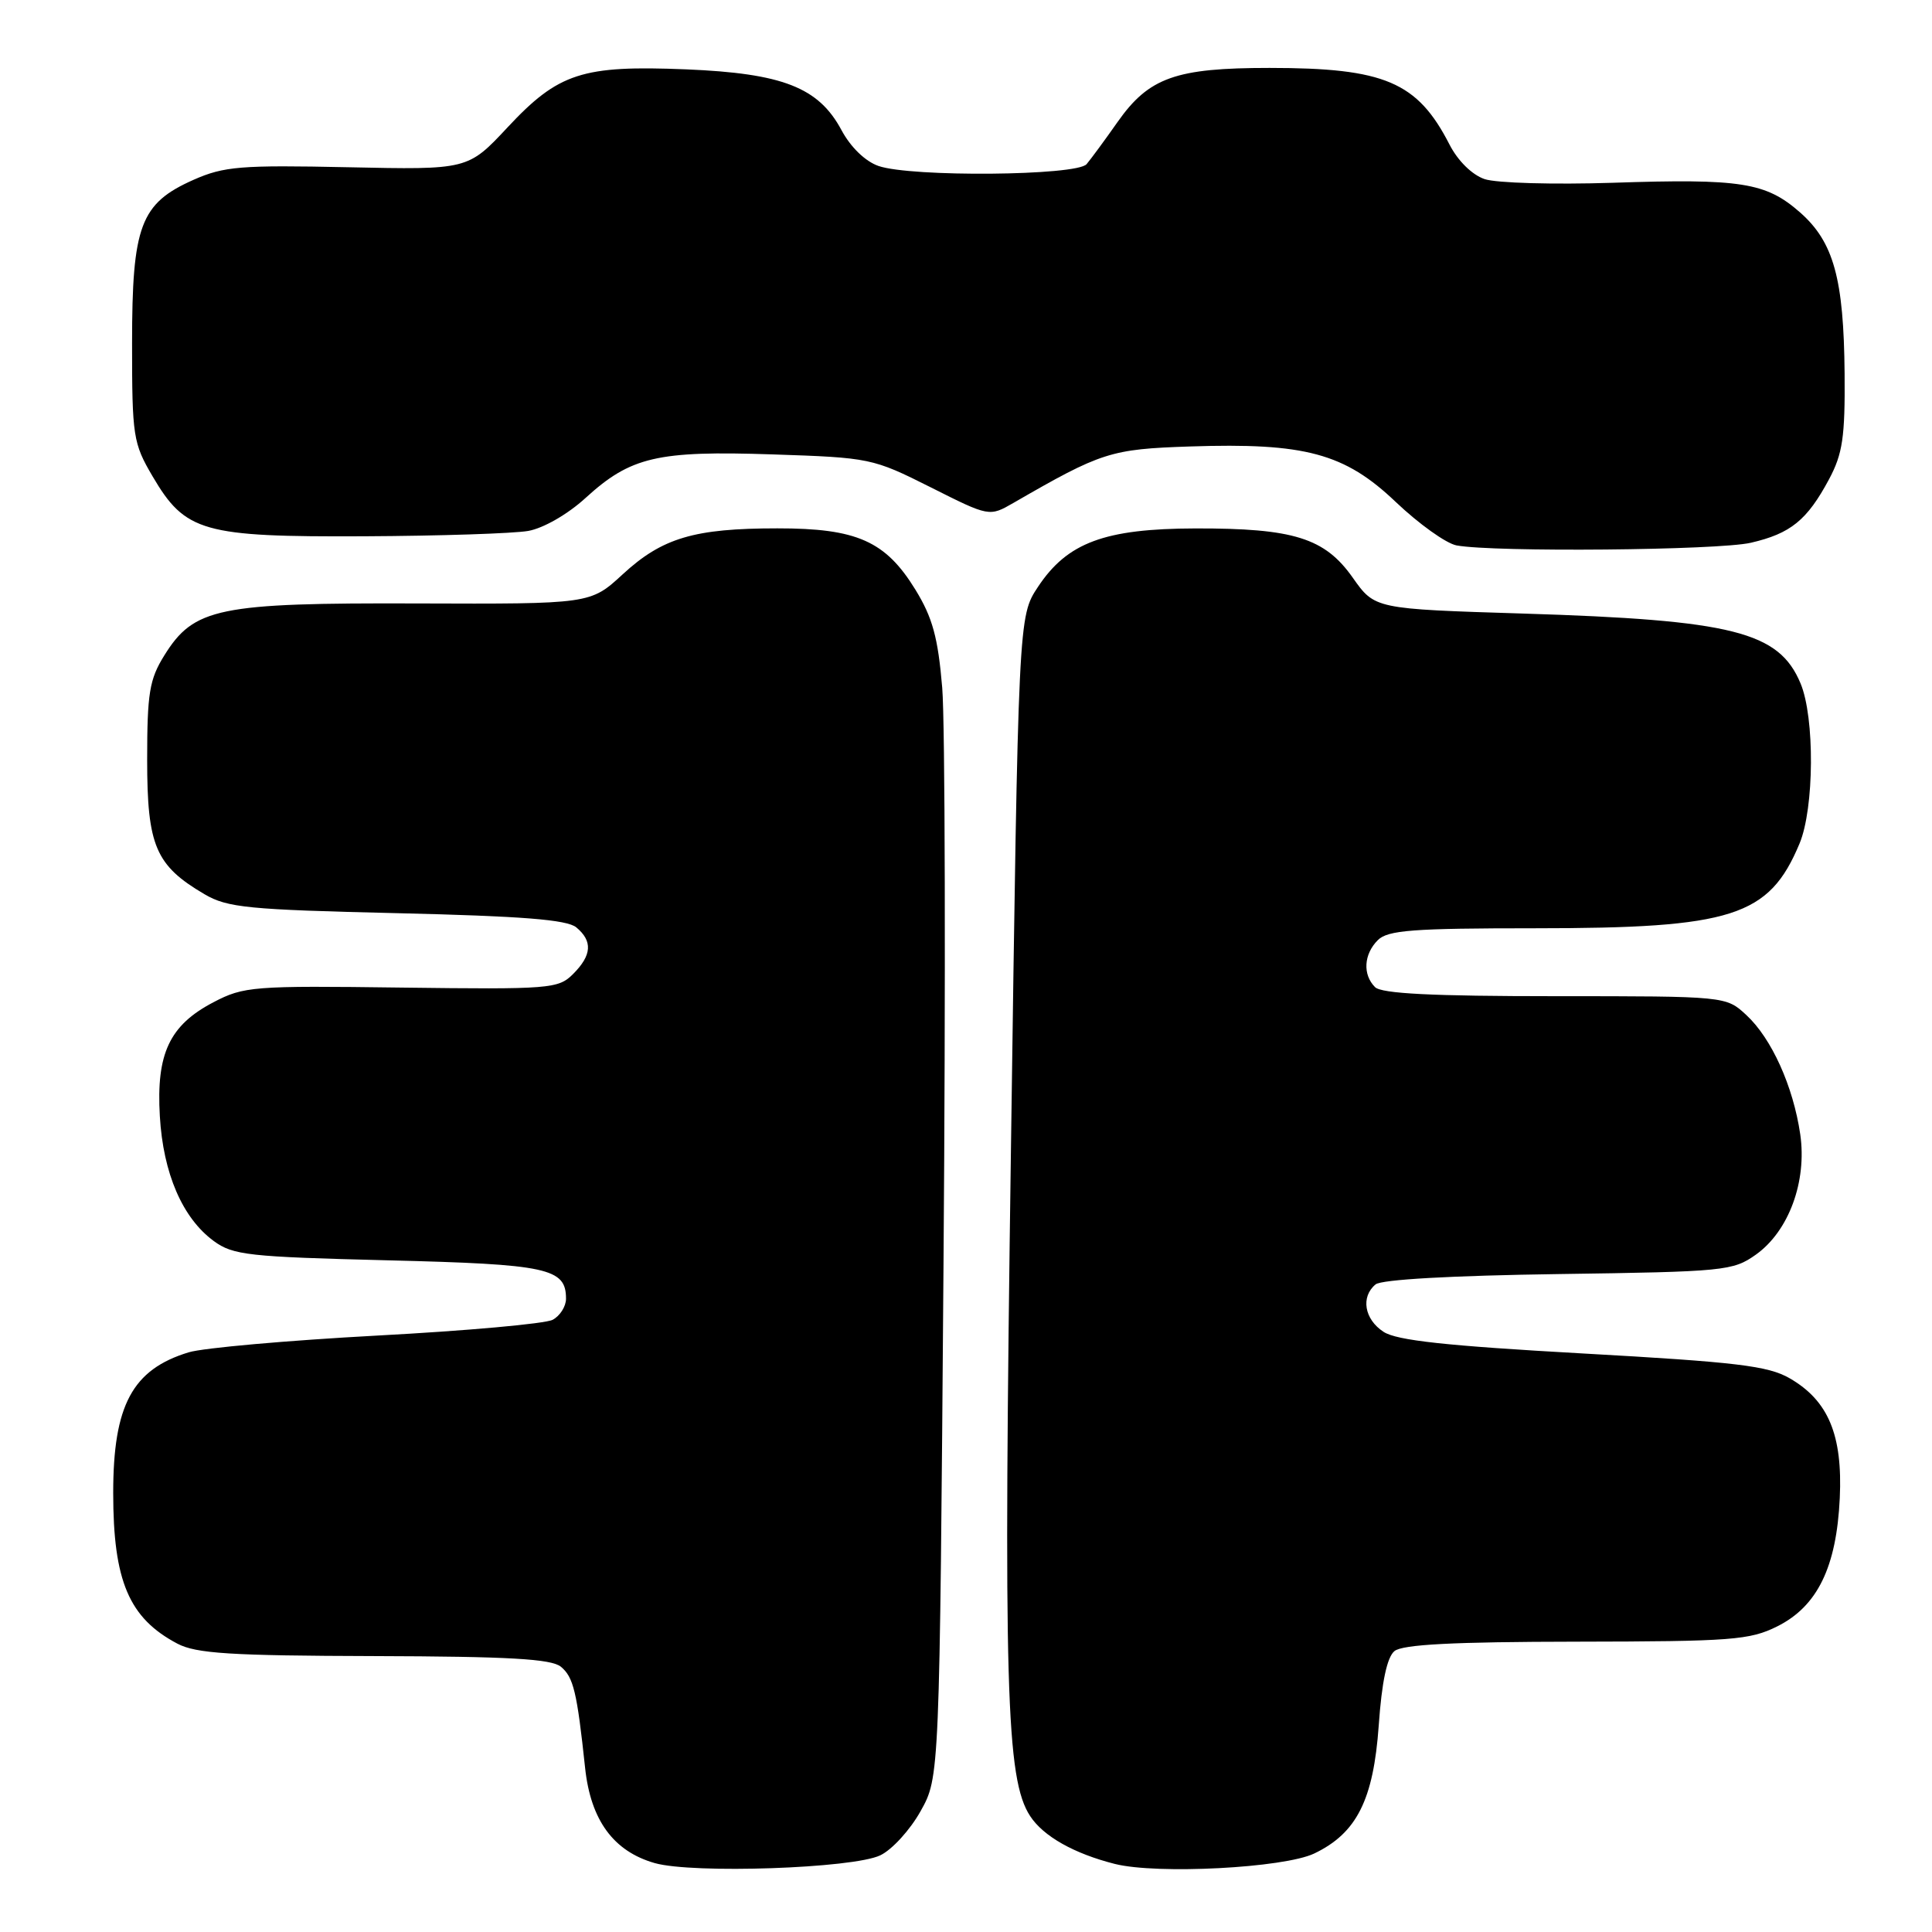 <?xml version="1.0" encoding="UTF-8" standalone="no"?>
<!DOCTYPE svg PUBLIC "-//W3C//DTD SVG 1.1//EN" "http://www.w3.org/Graphics/SVG/1.1/DTD/svg11.dtd" >
<svg xmlns="http://www.w3.org/2000/svg" xmlns:xlink="http://www.w3.org/1999/xlink" version="1.1" viewBox="0 0 256 256">
 <g >
 <path fill="currentColor"
d=" M 116.64 245.84 C 118.20 245.10 120.60 242.47 121.98 239.99 C 124.50 235.50 124.50 235.50 125.02 167.50 C 125.31 130.10 125.23 95.74 124.85 91.14 C 124.29 84.47 123.57 81.84 121.30 78.14 C 117.34 71.69 113.54 70.00 103.00 70.01 C 91.98 70.01 87.75 71.27 82.51 76.10 C 78.23 80.04 78.23 80.04 55.28 79.96 C 28.91 79.87 25.70 80.53 21.77 86.85 C 19.80 90.02 19.50 91.84 19.50 100.68 C 19.50 112.08 20.61 114.68 27.10 118.49 C 30.13 120.27 32.90 120.54 52.61 121.00 C 69.19 121.39 75.13 121.86 76.36 122.88 C 78.55 124.70 78.43 126.57 75.94 129.06 C 73.98 131.02 72.93 131.11 53.19 130.86 C 33.50 130.60 32.30 130.70 28.27 132.81 C 22.46 135.85 20.69 139.61 21.18 147.90 C 21.62 155.49 24.18 161.40 28.32 164.44 C 30.88 166.32 32.95 166.54 51.42 167.00 C 72.60 167.52 75.00 168.04 75.00 172.09 C 75.00 173.10 74.21 174.36 73.23 174.88 C 72.26 175.40 61.80 176.34 49.98 176.97 C 38.17 177.61 26.93 178.60 25.00 179.19 C 17.54 181.46 15.00 186.20 15.00 197.82 C 15.00 209.49 17.09 214.41 23.50 217.79 C 25.98 219.10 30.53 219.39 49.59 219.44 C 67.44 219.49 73.06 219.81 74.32 220.85 C 75.99 222.23 76.46 224.20 77.53 234.26 C 78.27 241.19 81.29 245.31 86.76 246.87 C 91.81 248.30 113.02 247.58 116.64 245.84 Z  M 174.14 245.60 C 179.77 242.91 181.99 238.50 182.69 228.63 C 183.09 222.86 183.79 219.59 184.77 218.78 C 185.83 217.90 192.56 217.55 208.87 217.53 C 229.47 217.50 231.86 217.32 235.50 215.50 C 240.82 212.84 243.35 207.65 243.78 198.50 C 244.17 190.15 242.26 185.58 237.14 182.63 C 234.29 180.98 230.11 180.48 209.71 179.34 C 191.65 178.33 185.06 177.62 183.32 176.47 C 180.78 174.81 180.28 171.84 182.27 170.19 C 183.05 169.54 192.38 169.02 206.52 168.82 C 228.53 168.51 229.63 168.40 232.67 166.24 C 237.03 163.13 239.45 156.54 238.54 150.29 C 237.61 143.94 234.74 137.59 231.41 134.51 C 228.71 132.00 228.71 132.00 206.05 132.00 C 189.77 132.00 183.06 131.66 182.20 130.80 C 180.54 129.14 180.70 126.44 182.57 124.57 C 183.89 123.25 187.23 123.00 203.39 123.00 C 229.56 123.00 234.41 121.45 238.45 111.77 C 240.40 107.10 240.48 95.08 238.58 90.55 C 235.72 83.70 229.60 82.16 201.83 81.30 C 182.17 80.69 182.17 80.69 179.25 76.55 C 175.54 71.28 171.41 69.99 158.38 70.02 C 146.38 70.05 141.43 71.89 137.54 77.76 C 134.94 81.68 134.94 81.68 133.96 151.98 C 132.95 223.73 133.30 235.75 136.50 240.64 C 138.25 243.32 142.31 245.61 147.72 246.98 C 153.32 248.39 170.11 247.52 174.14 245.60 Z  M 231.99 71.92 C 237.27 70.70 239.45 68.93 242.36 63.50 C 244.16 60.13 244.49 57.91 244.42 49.50 C 244.31 36.92 242.97 32.06 238.51 28.14 C 233.99 24.17 230.70 23.65 213.67 24.22 C 205.88 24.47 198.25 24.26 196.71 23.73 C 195.05 23.16 193.17 21.31 192.06 19.14 C 187.81 10.85 183.46 9.00 168.22 9.00 C 155.79 9.00 152.24 10.26 148.08 16.17 C 146.41 18.55 144.56 21.06 143.98 21.75 C 142.67 23.30 120.71 23.49 116.40 21.99 C 114.65 21.38 112.71 19.50 111.50 17.24 C 108.47 11.58 103.71 9.72 90.92 9.19 C 77.15 8.63 74.00 9.65 67.25 16.88 C 62.00 22.50 62.00 22.50 46.09 22.16 C 31.91 21.86 29.69 22.04 25.66 23.82 C 18.60 26.95 17.50 29.88 17.50 45.50 C 17.50 57.84 17.64 58.73 20.22 63.12 C 24.56 70.50 26.87 71.16 48.30 71.06 C 58.31 71.01 68.08 70.69 70.00 70.35 C 72.01 69.99 75.23 68.14 77.58 65.99 C 83.57 60.52 87.09 59.70 102.36 60.21 C 115.28 60.64 115.63 60.71 123.30 64.56 C 131.09 68.48 131.09 68.48 134.30 66.63 C 145.96 59.90 147.16 59.51 157.66 59.16 C 172.93 58.65 178.17 60.06 184.94 66.51 C 188.00 69.42 191.62 72.01 193.00 72.27 C 198.00 73.19 227.62 72.92 231.99 71.92 Z "/>
</g>
</svg>